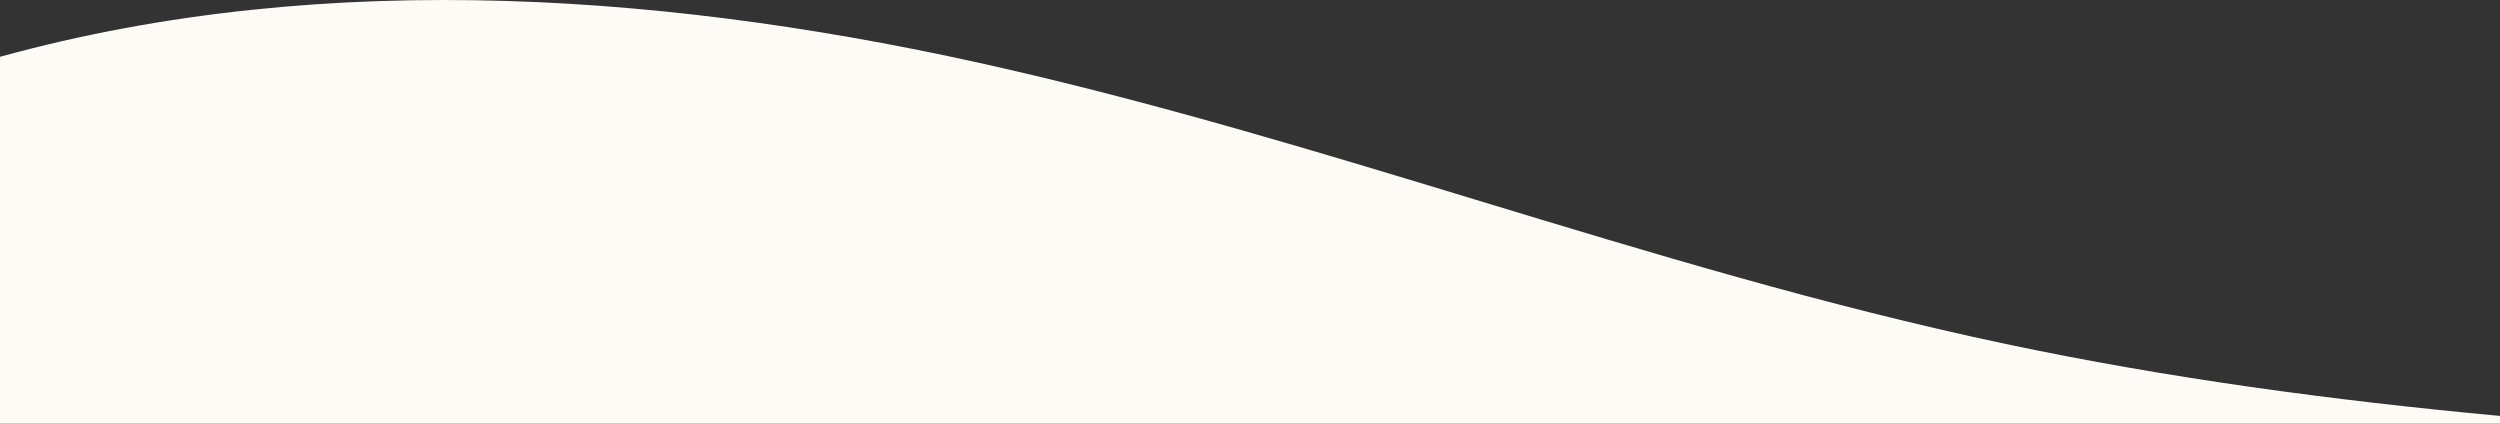 <svg width="1440" height="244" viewBox="0 0 1440 244" fill="none" xmlns="http://www.w3.org/2000/svg">
<rect x="0" y="0" width="1440" height="244" fill="#333333" stroke="none"/>
<path d="M0 244V32.723C190.68 -19.864 394.584 -2.669 577.603 39.262C670.524 60.551 760.364 87.835 850.19 115.114C950.542 145.591 1050.88 176.061 1155.47 198.163C1248.31 217.782 1343.48 230.622 1440 239.577V244H0Z" fill="#FCFBF6"/>
</svg>
